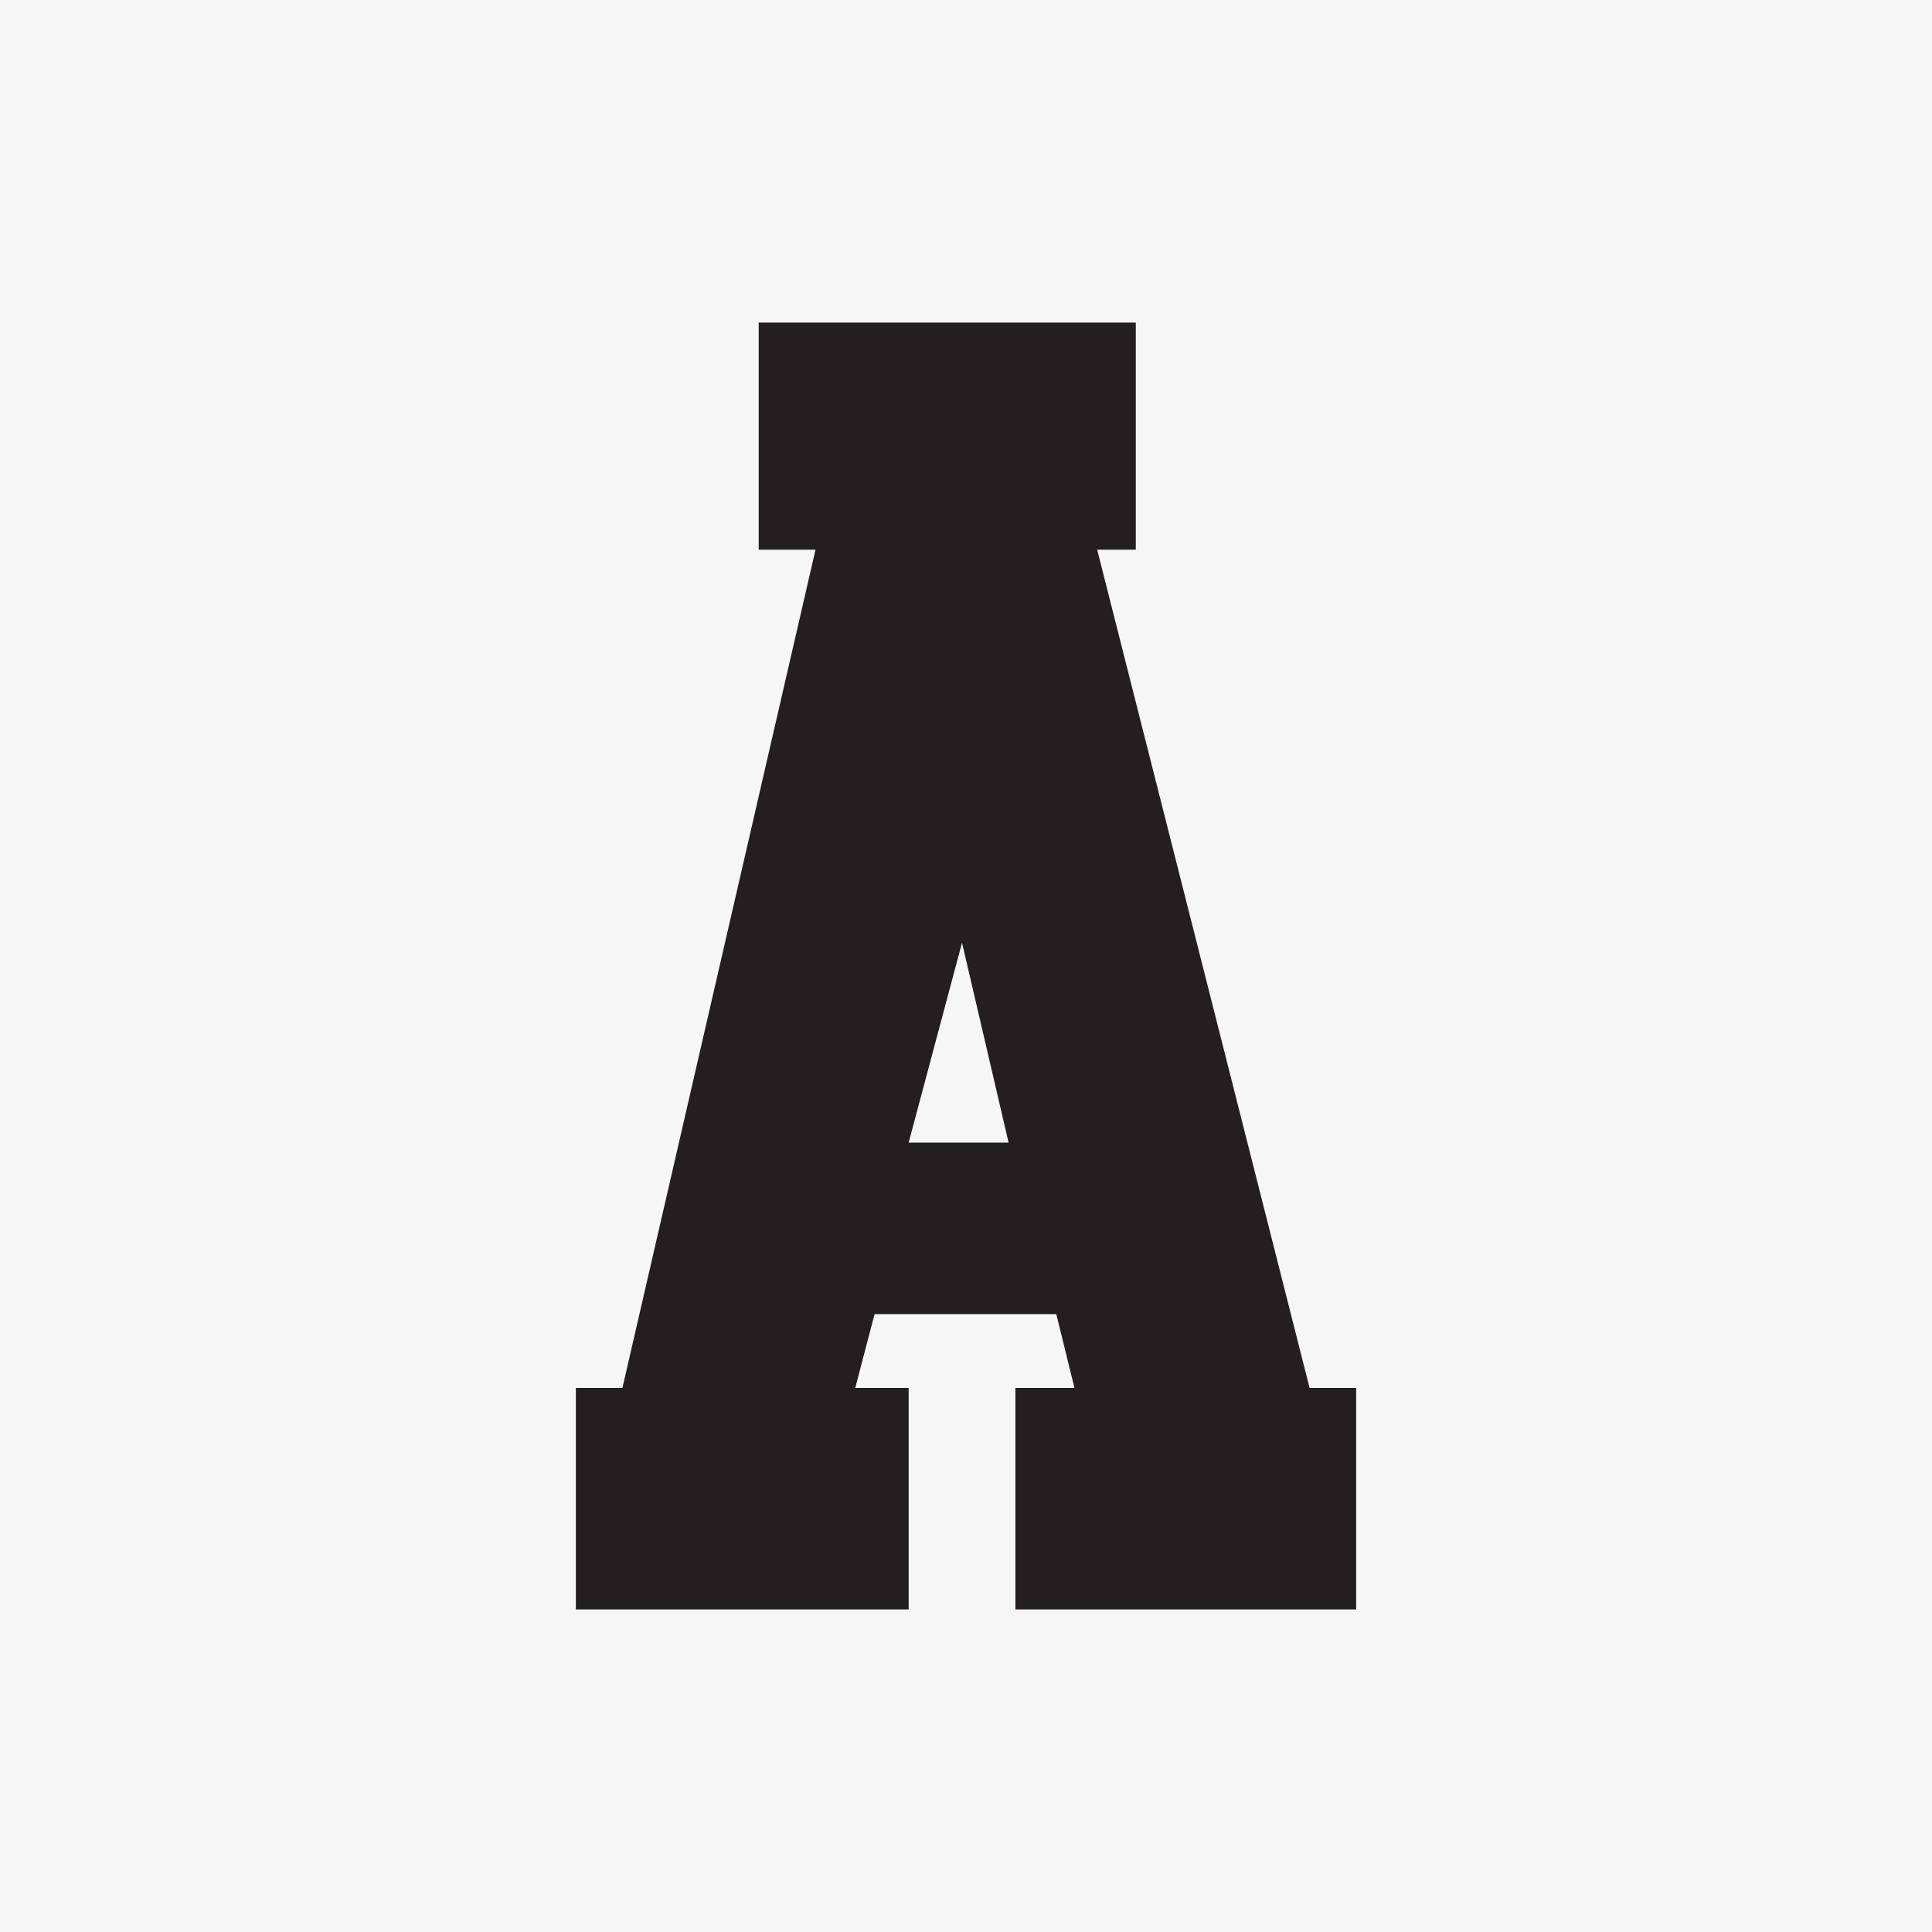 <svg xmlns="http://www.w3.org/2000/svg" viewBox="0 0 17.01 17.01"><g data-name="Layer 2"><g data-name="Layer 1"><path fill="#f6f6f6" d="M0 0h17.01v17.01H0z"/><path d="M8 14.17H5.07v-1.95h.41l1.7-7.38h-.5v-2H10v2h-.34l1.87 7.38h.41v1.95h-3v-1.95h.52l-.16-.65H7.7l-.17.65H8zm.88-4.11L8.47 8.3 8 10.06z" fill="#231f20"/></g></g></svg>